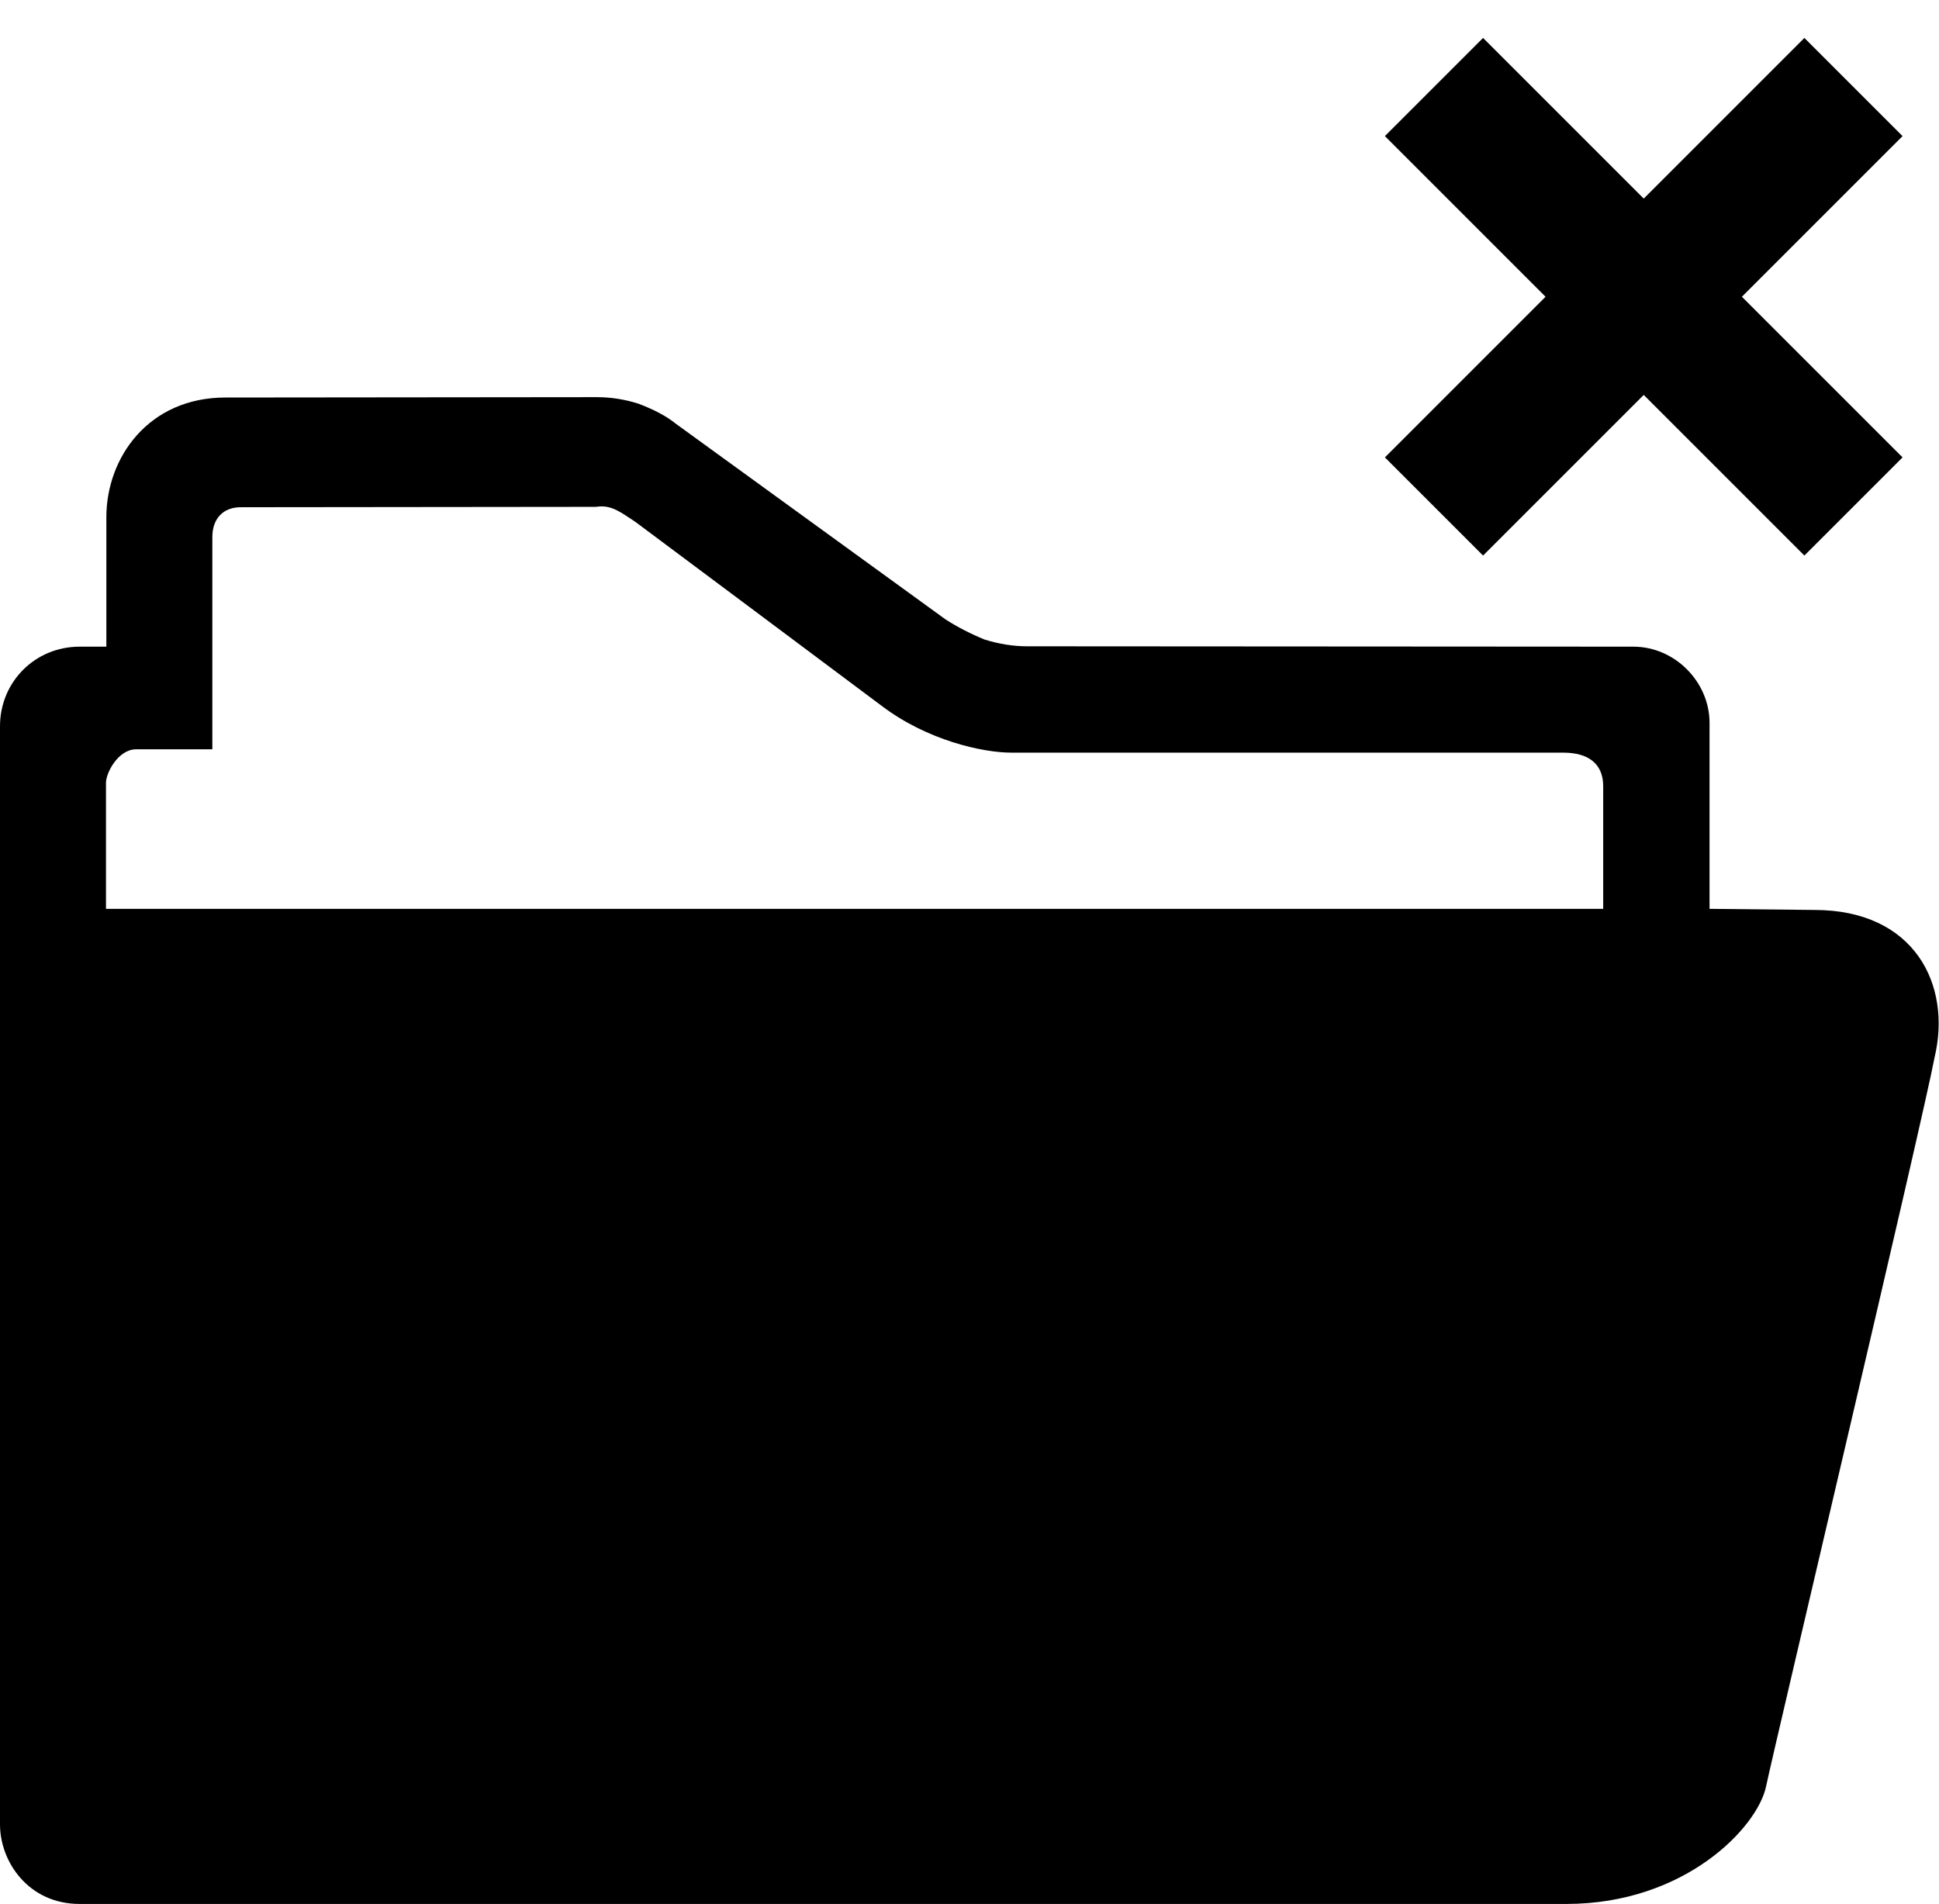 <?xml version="1.0" encoding="utf-8"?>
<!-- Generator: Adobe Illustrator 21.1.0, SVG Export Plug-In . SVG Version: 6.00 Build 0)  -->
<svg version="1.1" id="Layer_1" xmlns="http://www.w3.org/2000/svg" xmlns:xlink="http://www.w3.org/1999/xlink" x="0px" y="0px"
	 viewBox="0 0 521.4 512" style="enable-background:new 0 0 521.4 512;" xml:space="preserve">
<g>
	<polygon points="485.2,10.2 442,53.4 398.8,10.2 372.4,36.6 415.6,79.8 372.4,123 398.8,149.4 442,106.2 485.2,149.4 511.6,123 
		468.4,79.8 511.6,36.6 	"/>
	<path d="M60.6,106.9c20.7,0,99.8-0.1,99.8-0.1c3.9,0,7.7,0.6,11.4,1.8c3.9,1.5,7.3,3.2,10,5.4l72.5,52.6c3.3,2.1,6.8,3.9,10.5,5.4
		c3.9,1.2,7.7,1.8,11.4,1.8l163,0.1c11.2,0,20.5,9.5,20.5,20.5v50l28.2,0.3c26.9,0,37,20.1,32.3,39.7c-3.1,16.6-43,185-45.3,196
		S453.1,512,421.2,512s-399.8,0-399.8,0C7.7,512,0,500.7,0,490.6c0,0,0-293.4,0-295.3c0-11.9,9.4-21.4,21.4-21.4c1,0,7.2,0,7.2,0
		c0-3.9,0-18.7,0-34.8S40,106.9,60.6,106.9z M57.1,144.4c0,0.8,0,57.1,0,57.1s-12.4,0-20.5,0c-4.8,0-8.1,6.3-8.1,9
		c0,25.5,0,33.9,0,33.9h402.6c0,0,0-32.3,0-33c0-6.1-4.1-9-10.7-9c-0.5,0-148.4,0-148.4,0c-7.8,0-22.6-3.3-34.8-12.5
		c-7.7-5.8-66.4-49.6-66.4-49.6c-3.6-2.3-6.3-4.7-10.5-4l-95.3,0.1C59.9,136.3,57.1,139.6,57.1,144.4z"/>
</g>
</svg>
